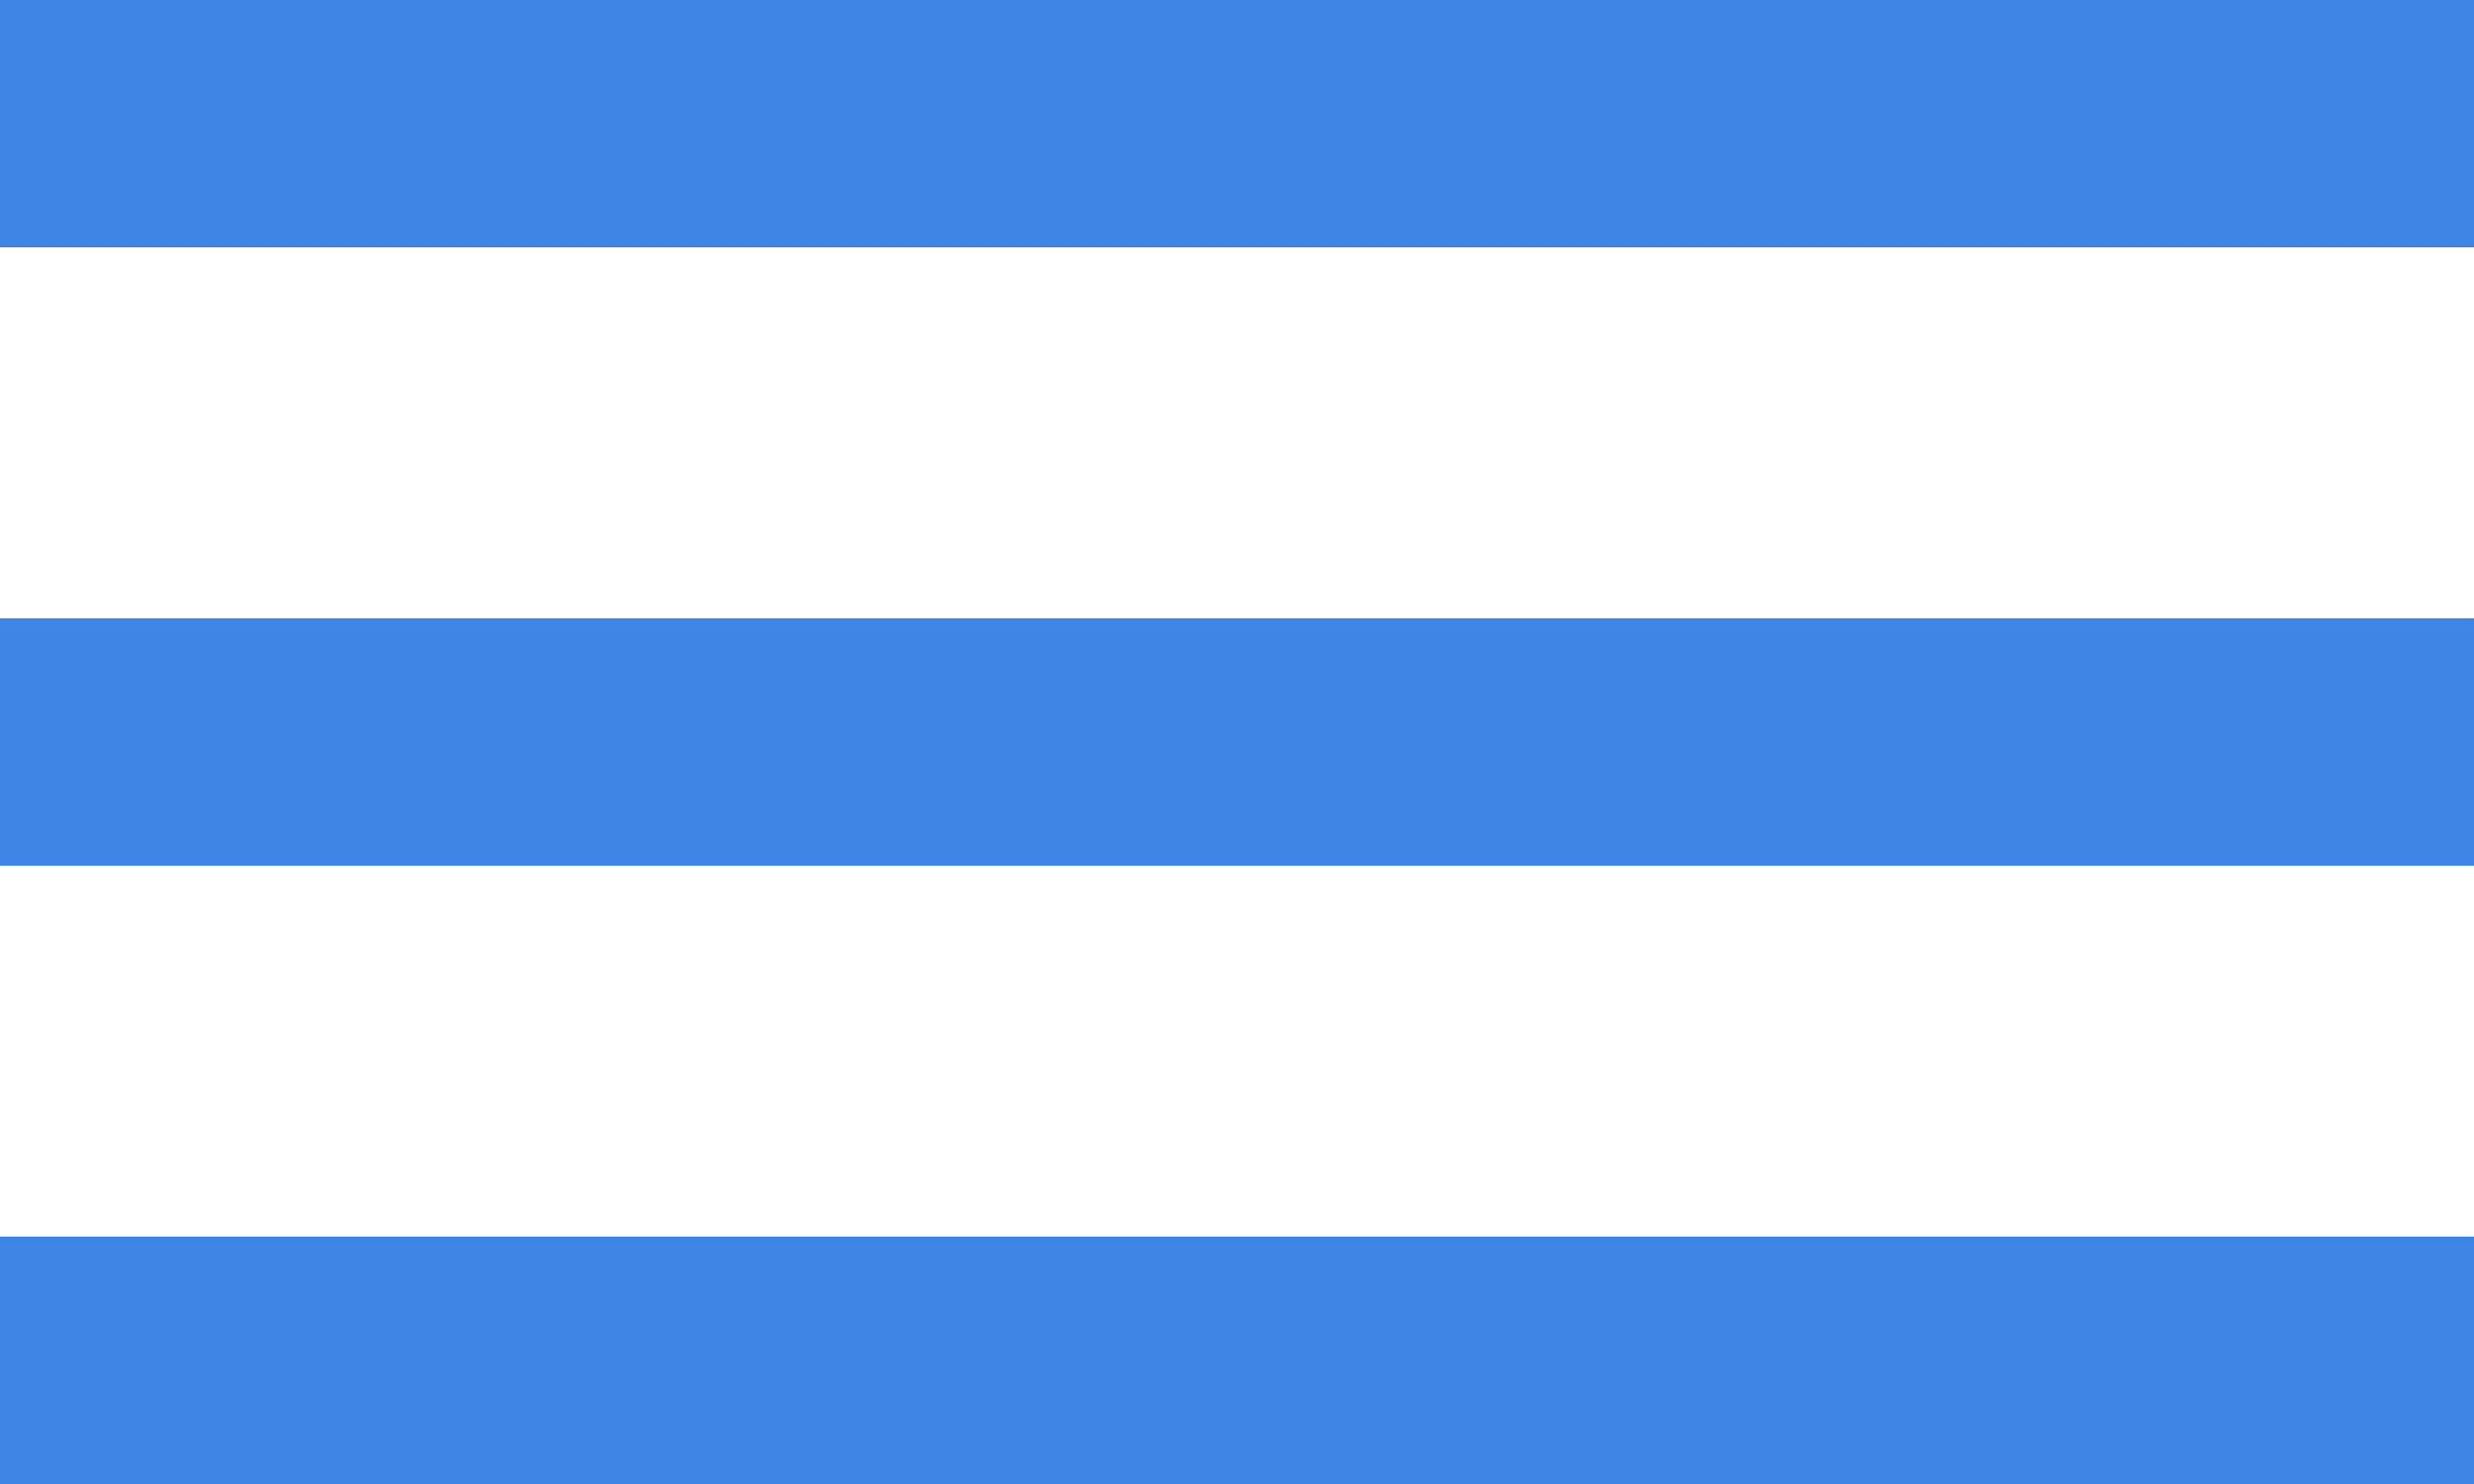 <svg width="20" height="12" viewBox="0 0 20 12" fill="none" xmlns="http://www.w3.org/2000/svg">
<line y1="1" x2="20" y2="1" stroke="#3F85E5" stroke-width="2"/>
<line y1="6" x2="20" y2="6" stroke="#3F85E5" stroke-width="2"/>
<line y1="11" x2="20" y2="11" stroke="#3F85E5" stroke-width="2"/>
</svg>
